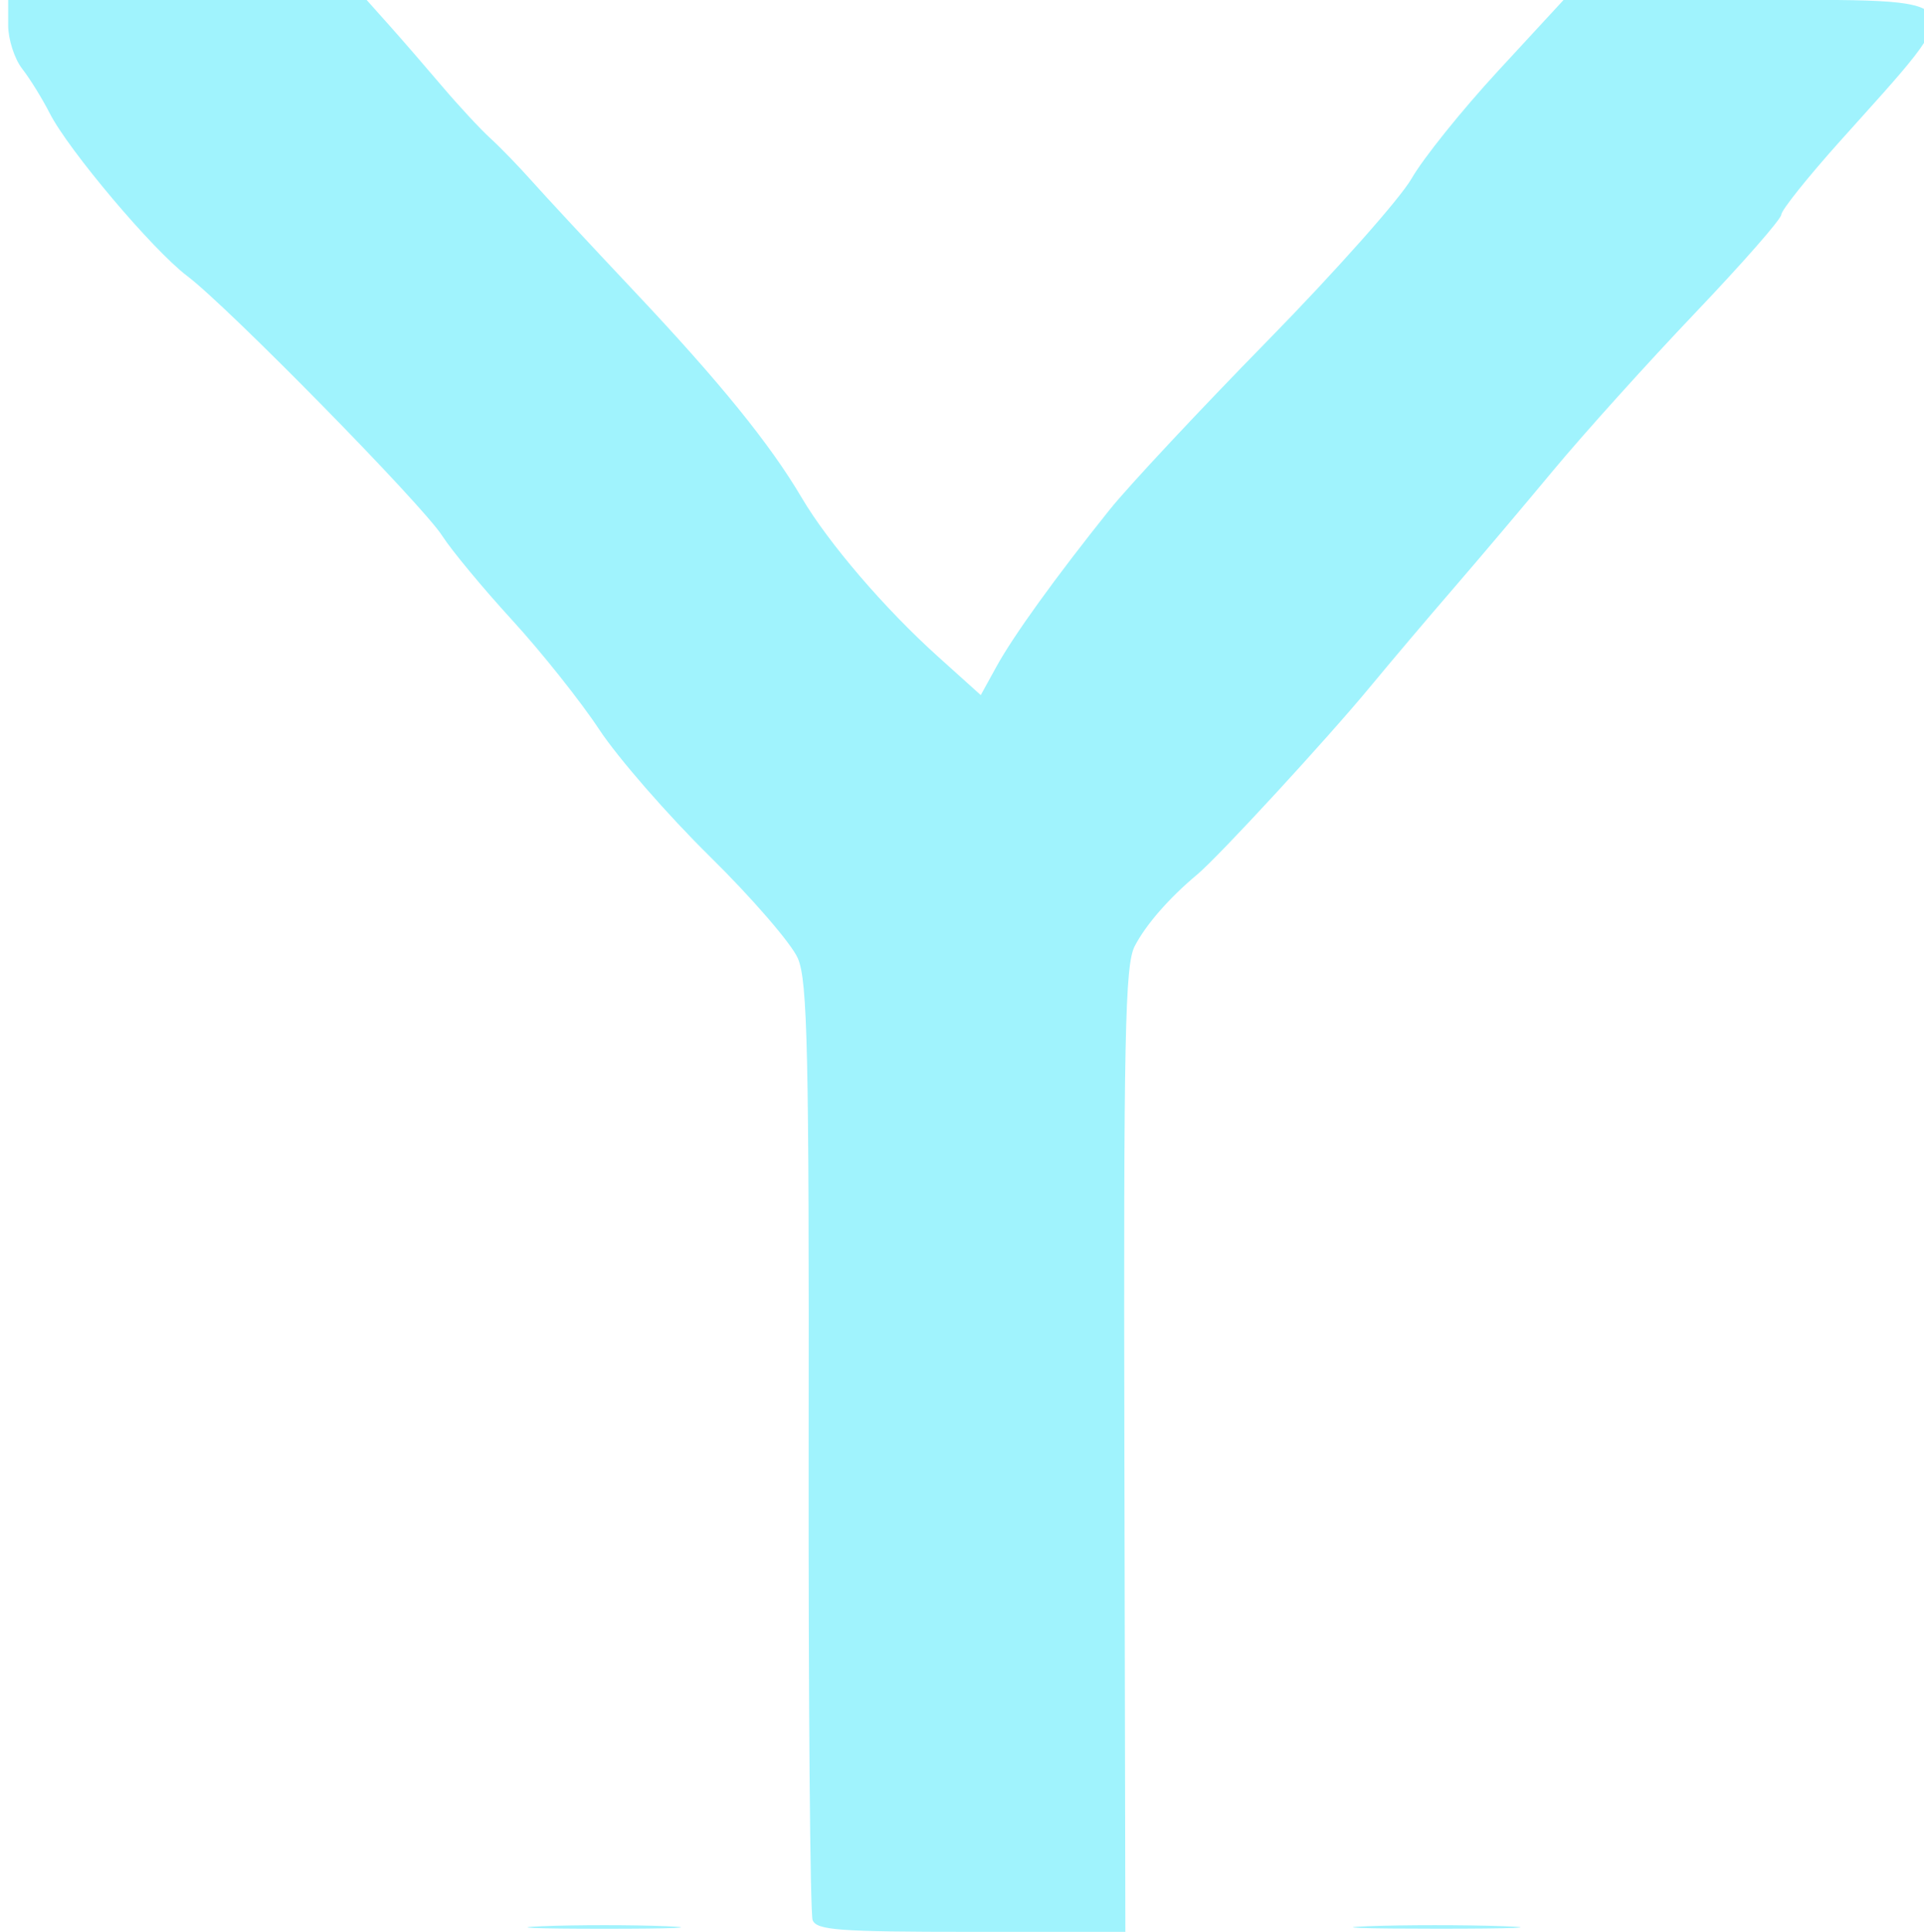 <?xml version="1.0" encoding="UTF-8" standalone="no"?>
<!-- Created with Inkscape (http://www.inkscape.org/) -->

<svg
   xmlns:dc="http://purl.org/dc/elements/1.1/"
   xmlns:cc="http://creativecommons.org/ns#"
   xmlns:rdf="http://www.w3.org/1999/02/22-rdf-syntax-ns#"
   xmlns:svg="http://www.w3.org/2000/svg"
   xmlns="http://www.w3.org/2000/svg"
   xmlns:sodipodi="http://sodipodi.sourceforge.net/DTD/sodipodi-0.dtd"
   xmlns:inkscape="http://www.inkscape.org/namespaces/inkscape"
   version="1.1"
   id="svg103"
   width="340"
   height="341.333"
   viewBox="0 0 340 341.333"
   sodipodi:docname="fractal08.svg"
   inkscape:version="0.92.4 (5da689c313, 2019-01-14)">
  <defs
     id="defs107" />
  <sodipodi:namedview
     pagecolor="#ffffff"
     bordercolor="#666666"
     borderopacity="1"
     objecttolerance="10"
     gridtolerance="10"
     guidetolerance="10"
     inkscape:pageopacity="0"
     inkscape:pageshadow="2"
     inkscape:window-width="1920"
     inkscape:window-height="1017"
     id="namedview105"
     showgrid="false"
     inkscape:zoom="0.69140623"
     inkscape:cx="-4.2824911"
     inkscape:cy="170.66667"
     inkscape:window-x="-8"
     inkscape:window-y="-8"
     inkscape:window-maximized="1"
     inkscape:current-layer="svg103" />
  <path
     style="fill:#a0f3fd;stroke-width:1.333"
     d="m 95.78,340.341 c 6.05,-0.247 15.95,-0.247 22,0 6.05,0.247 1.1,0.449 -11,0.449 -12.1,0 -17.05,-0.202 -11,-0.449 z m 47.822,-1.085 c -0.438,-1.142 -0.753,-38.792 -0.7,-83.667 0.083,-69.772 -0.193,-82.266 -1.906,-86.257 -1.102,-2.567 -8.099,-10.667 -15.549,-18 C 117.996,144 109.202,133.911 105.904,128.913 c -3.298,-4.998 -10.221,-13.698 -15.385,-19.333 -5.163,-5.636 -10.733,-12.347 -12.377,-14.913 -3.532,-5.515 -37.801,-40.419 -45.076,-45.911 -6.047,-4.565 -20.96,-22.221 -24.287,-28.756 -1.307,-2.567 -3.492,-6.098 -4.855,-7.846 -1.363,-1.749 -2.478,-5.199 -2.478,-7.667 V 1.2353514e-7 h 31.676 31.676 L 68.789,4.471 c 2.195,2.459 6.391,7.299 9.324,10.755 2.933,3.456 6.773,7.594 8.532,9.196 1.759,1.601 5.059,5.005 7.333,7.565 2.274,2.559 10.435,11.339 18.135,19.511 15.147,16.074 23.96,26.94 29.567,36.451 4.71,7.99 14.631,19.559 24.035,28.024 l 7.602,6.843 2.793,-5.074 c 3.016,-5.479 10.455,-15.785 20.004,-27.712 3.3,-4.121 15.82,-17.514 27.822,-29.762 12.002,-12.247 23.488,-25.178 25.524,-28.736 2.036,-3.557 8.908,-12.107 15.272,-19 L 276.3,1.2353513e-7 h 32.573 C 349.735,1.2353513e-7 348.794,-1.448 325.113,24.994 c -5.683,6.346 -10.335,12.169 -10.337,12.939 -0.002,0.77 -6.866,8.6 -15.253,17.4 -8.388,8.8 -19.636,21.279 -24.997,27.732 -5.361,6.453 -13.347,15.894 -17.747,20.981 -4.4,5.087 -11,12.88 -14.667,17.32 -7.61,9.213 -26.736,29.967 -30.561,33.162 -4.961,4.145 -9.062,8.847 -11.034,12.654 -1.714,3.308 -1.969,15.799 -1.821,89 l 0.173,85.152 h -27.235 c -23.426,0 -27.347,-0.29 -28.032,-2.077 z m 98.111,1.085 c 6.38,-0.244 17.18,-0.245 24,-0.003 6.82,0.242 1.601,0.442 -11.599,0.443 -13.2,0.001 -18.78,-0.197 -12.401,-0.441 z"
     id="path113"
     inkscape:connector-curvature="0" />
</svg>
